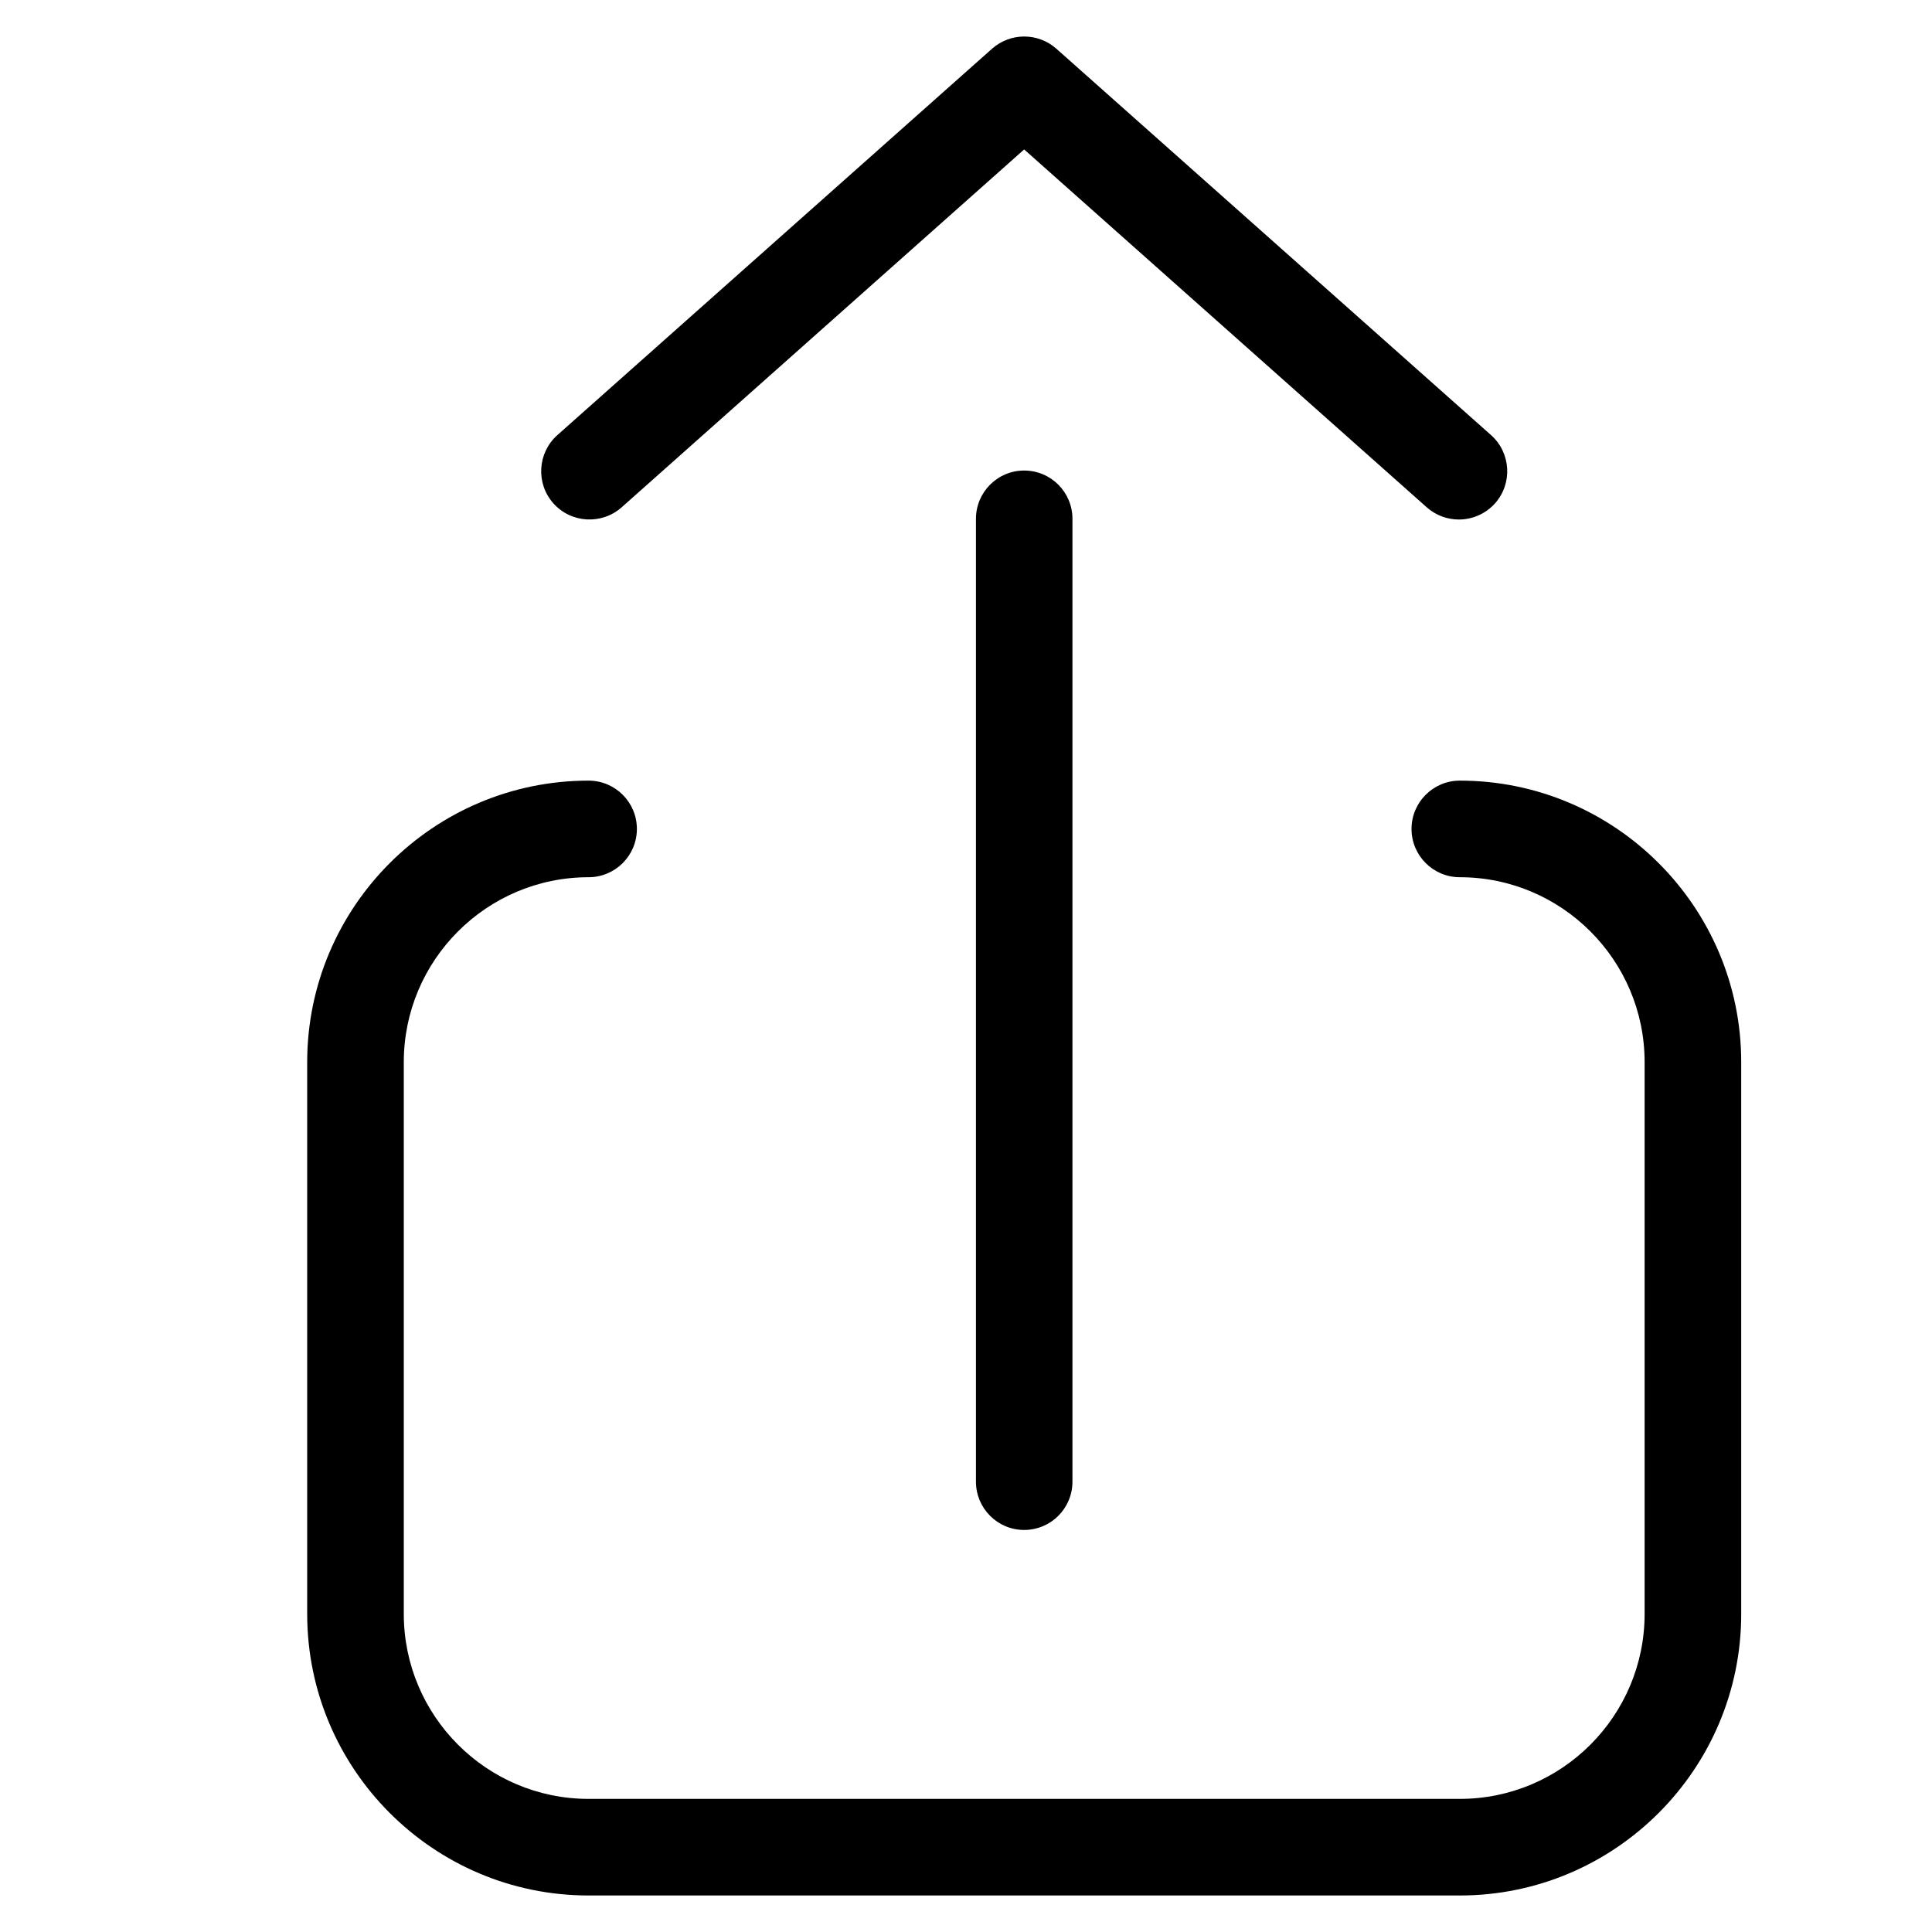 <?xml version="1.0" encoding="UTF-8" standalone="no"?>
<svg width="20px" height="20px" viewBox="0 0 20 20" version="1.1" xmlns="http://www.w3.org/2000/svg" xmlns:xlink="http://www.w3.org/1999/xlink" xmlns:sketch="http://www.bohemiancoding.com/sketch/ns">
    <!-- Generator: Sketch 3.2.2 (9983) - http://www.bohemiancoding.com/sketch -->
    <title>0014_share</title>
    <desc>Created with Sketch.</desc>
    <defs></defs>
    <g id="Page-1" stroke="none" stroke-width="1" fill="none" fill-rule="evenodd" sketch:type="MSPage">
        <g id="0014_share" sketch:type="MSArtboardGroup" fill="#000000">
            <g id="Imported-Layers" sketch:type="MSLayerGroup" transform="translate(3, 0)">
                <path d="M12.112,19.622 L3.093,19.622 C1.486,19.622 0.18,18.314 0.18,16.707 L0.18,10.995 C0.18,9.389 1.486,8.081 3.093,8.081 C3.369,8.081 3.593,8.305 3.593,8.581 C3.593,8.857 3.369,9.081 3.093,9.081 C2.038,9.081 1.18,9.94 1.18,10.995 L1.18,16.707 C1.18,17.763 2.038,18.622 3.093,18.622 L12.112,18.622 C13.167,18.622 14.025,17.763 14.025,16.707 L14.025,10.995 C14.025,9.94 13.167,9.081 12.112,9.081 C11.836,9.081 11.612,8.857 11.612,8.581 C11.612,8.305 11.836,8.081 12.112,8.081 C13.719,8.081 15.025,9.389 15.025,10.995 L15.025,16.707 C15.025,18.314 13.719,19.622 12.112,19.622" id="Fill-1" sketch:type="MSShapeGroup"></path>
                <path d="M7.602,15.838 C7.326,15.838 7.103,15.614 7.103,15.338 L7.103,5.371 C7.103,5.095 7.326,4.871 7.602,4.871 C7.879,4.871 8.102,5.095 8.102,5.371 L8.102,15.338 C8.102,15.614 7.879,15.838 7.602,15.838" id="Fill-2" sketch:type="MSShapeGroup"></path>
                <path d="M12.102,5.378 C11.984,5.378 11.865,5.336 11.77,5.252 L7.602,1.547 L3.435,5.252 C3.229,5.434 2.912,5.417 2.728,5.21 C2.545,5.004 2.564,4.687 2.77,4.504 L7.27,0.504 C7.46,0.336 7.745,0.336 7.935,0.504 L12.435,4.504 C12.641,4.687 12.66,5.004 12.477,5.21 C12.378,5.321 12.24,5.378 12.102,5.378" id="Fill-3" sketch:type="MSShapeGroup"></path>
            </g>
        </g>
    </g>
</svg>